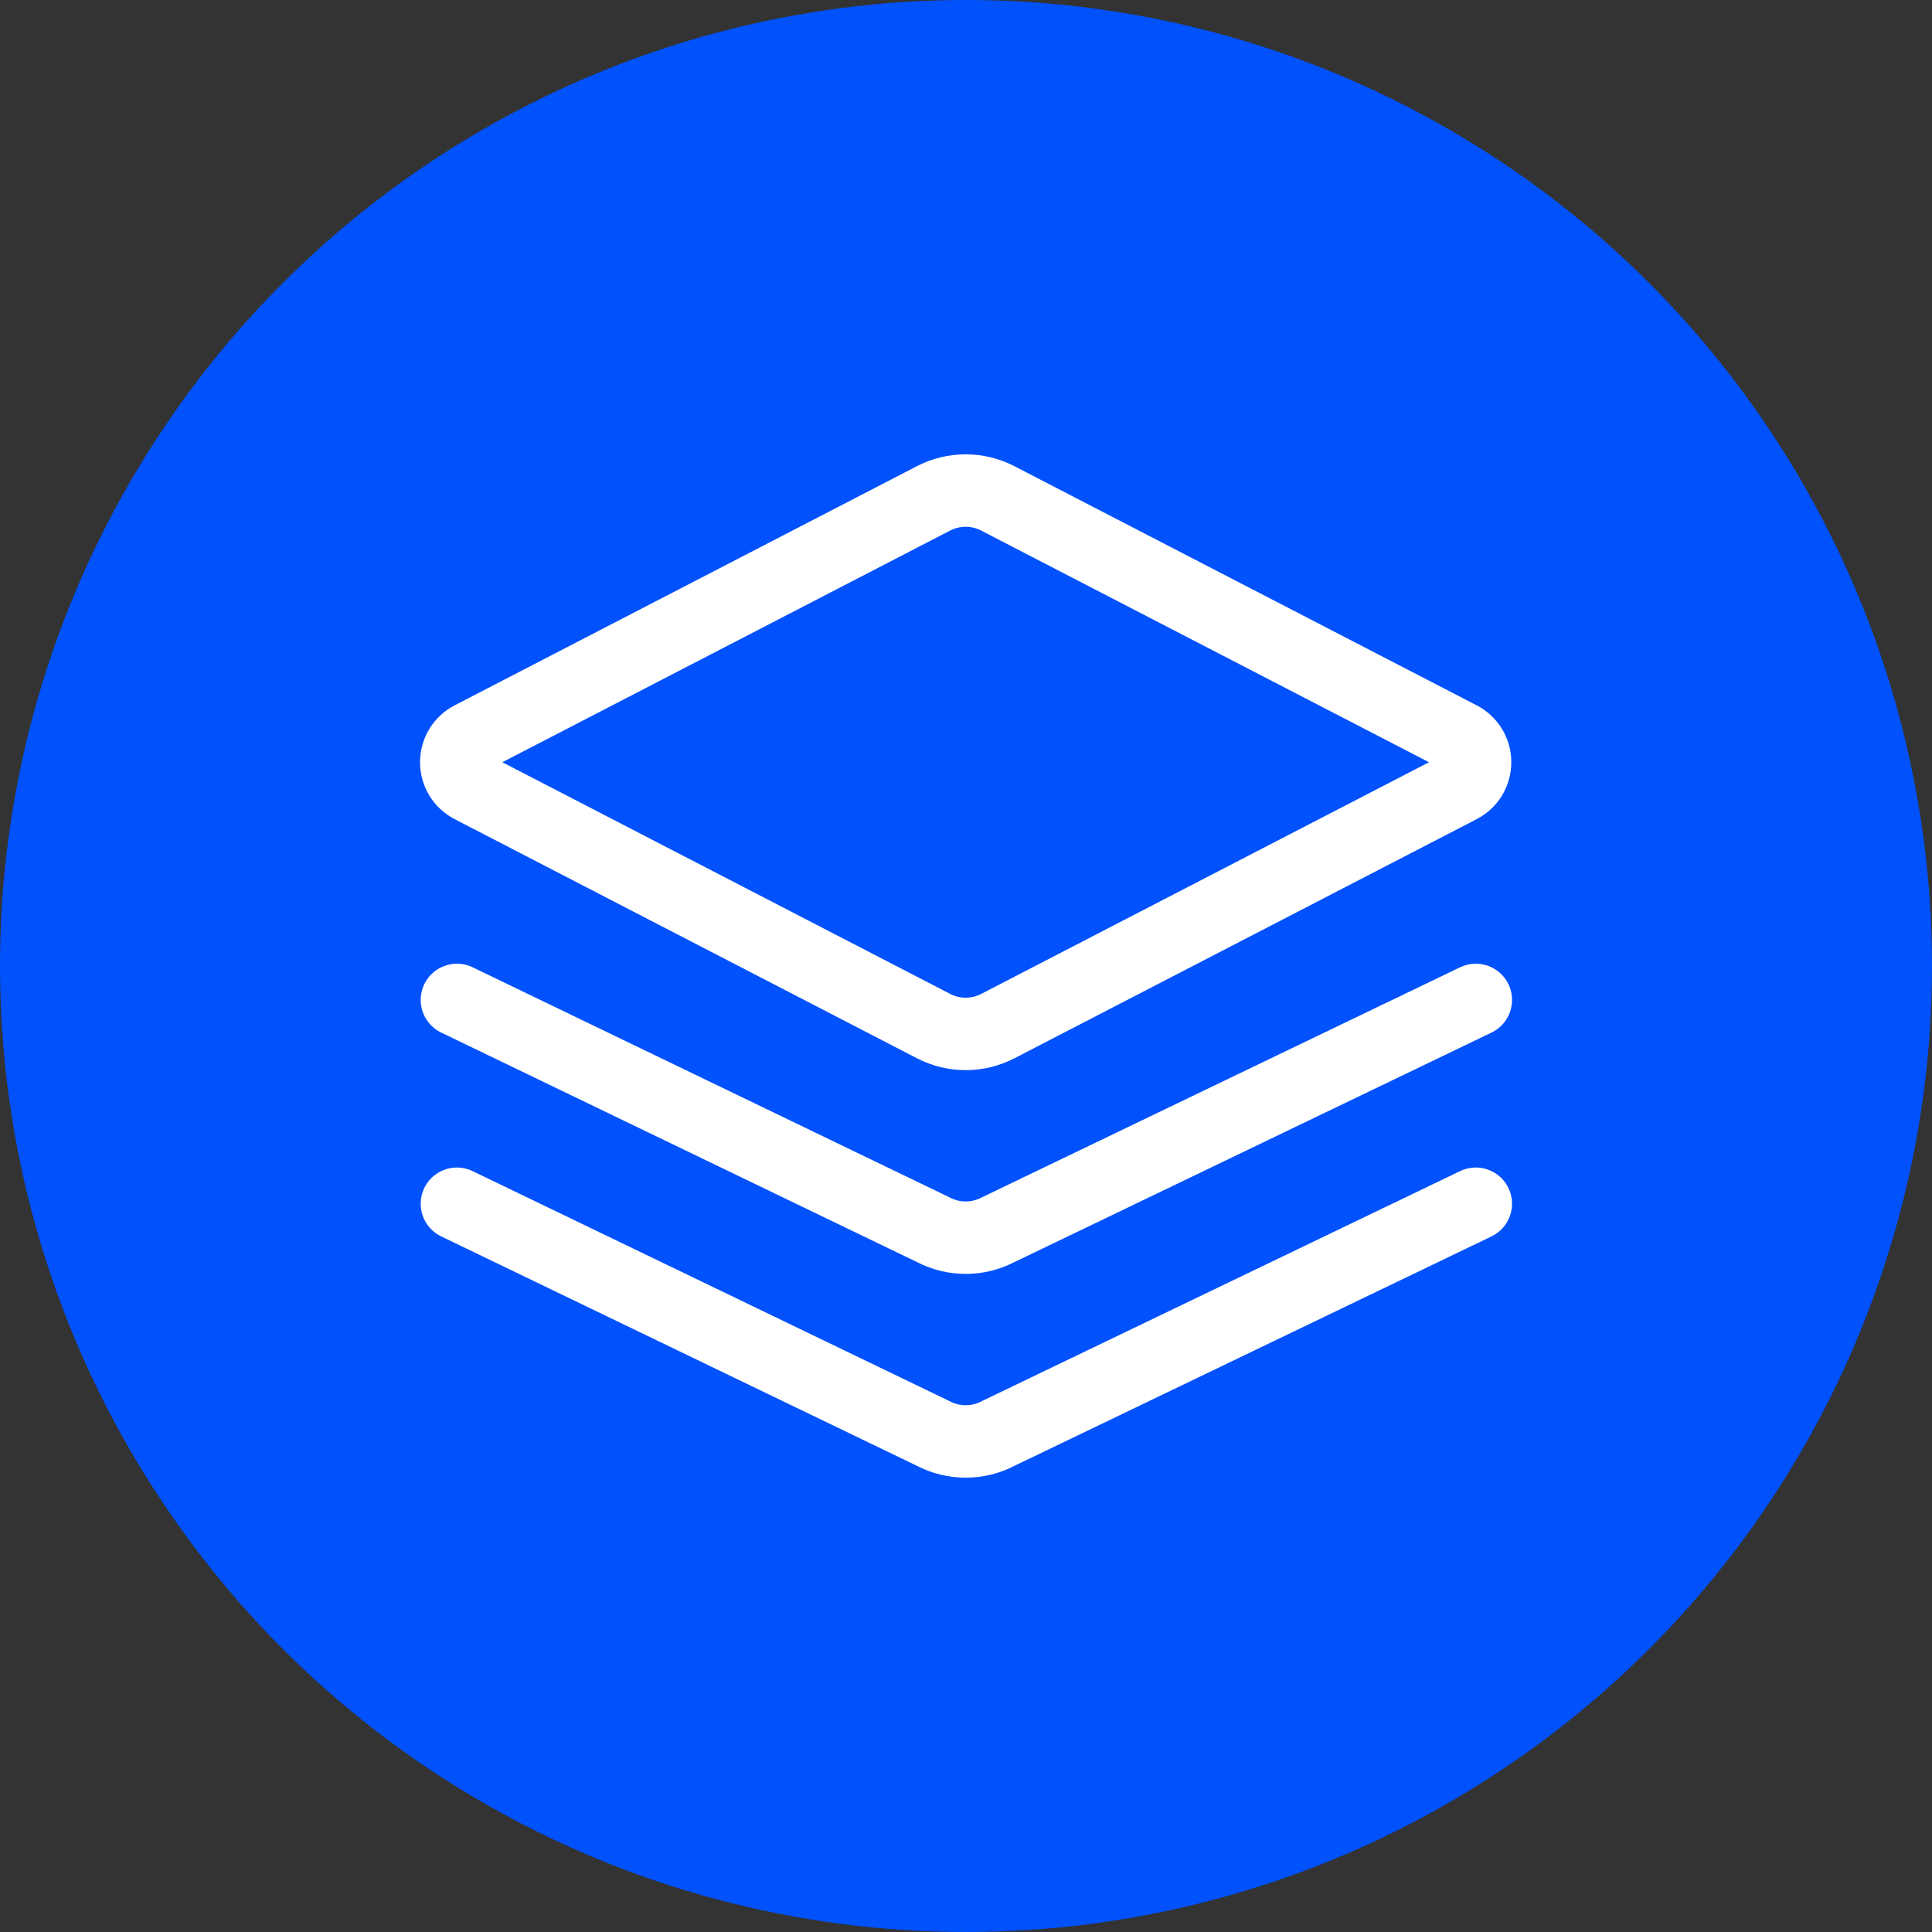 <svg width="32" height="32" viewBox="0 0 32 32" fill="none" xmlns="http://www.w3.org/2000/svg">
<rect x="0" y="0" width="32" height="32" fill="#333333" stroke="none"/>
<circle cx="16" cy="16" r="16" fill="#0151FC"/>
<path fill-rule="evenodd" clip-rule="evenodd" d="M24.182 12.215L16.525 8.254C16.192 8.082 15.796 8.082 15.463 8.254L7.807 12.215C7.653 12.294 7.557 12.452 7.557 12.625C7.557 12.798 7.653 12.956 7.807 13.035L15.464 16.996C15.797 17.168 16.193 17.168 16.526 16.996L24.182 13.035C24.336 12.956 24.432 12.798 24.432 12.625C24.432 12.452 24.336 12.294 24.182 12.215Z" stroke="white" stroke-width="1.2" stroke-linecap="round" stroke-linejoin="round"/>
<path d="M7.568 16.562L15.464 20.371C15.797 20.543 16.193 20.543 16.526 20.371L24.444 16.562" stroke="white" stroke-width="1.2" stroke-linecap="round" stroke-linejoin="round"/>
<path d="M7.568 19.938L15.464 23.746C15.797 23.918 16.193 23.918 16.526 23.746L24.444 19.938" stroke="white" stroke-width="1.2" stroke-linecap="round" stroke-linejoin="round"/>
</svg>
